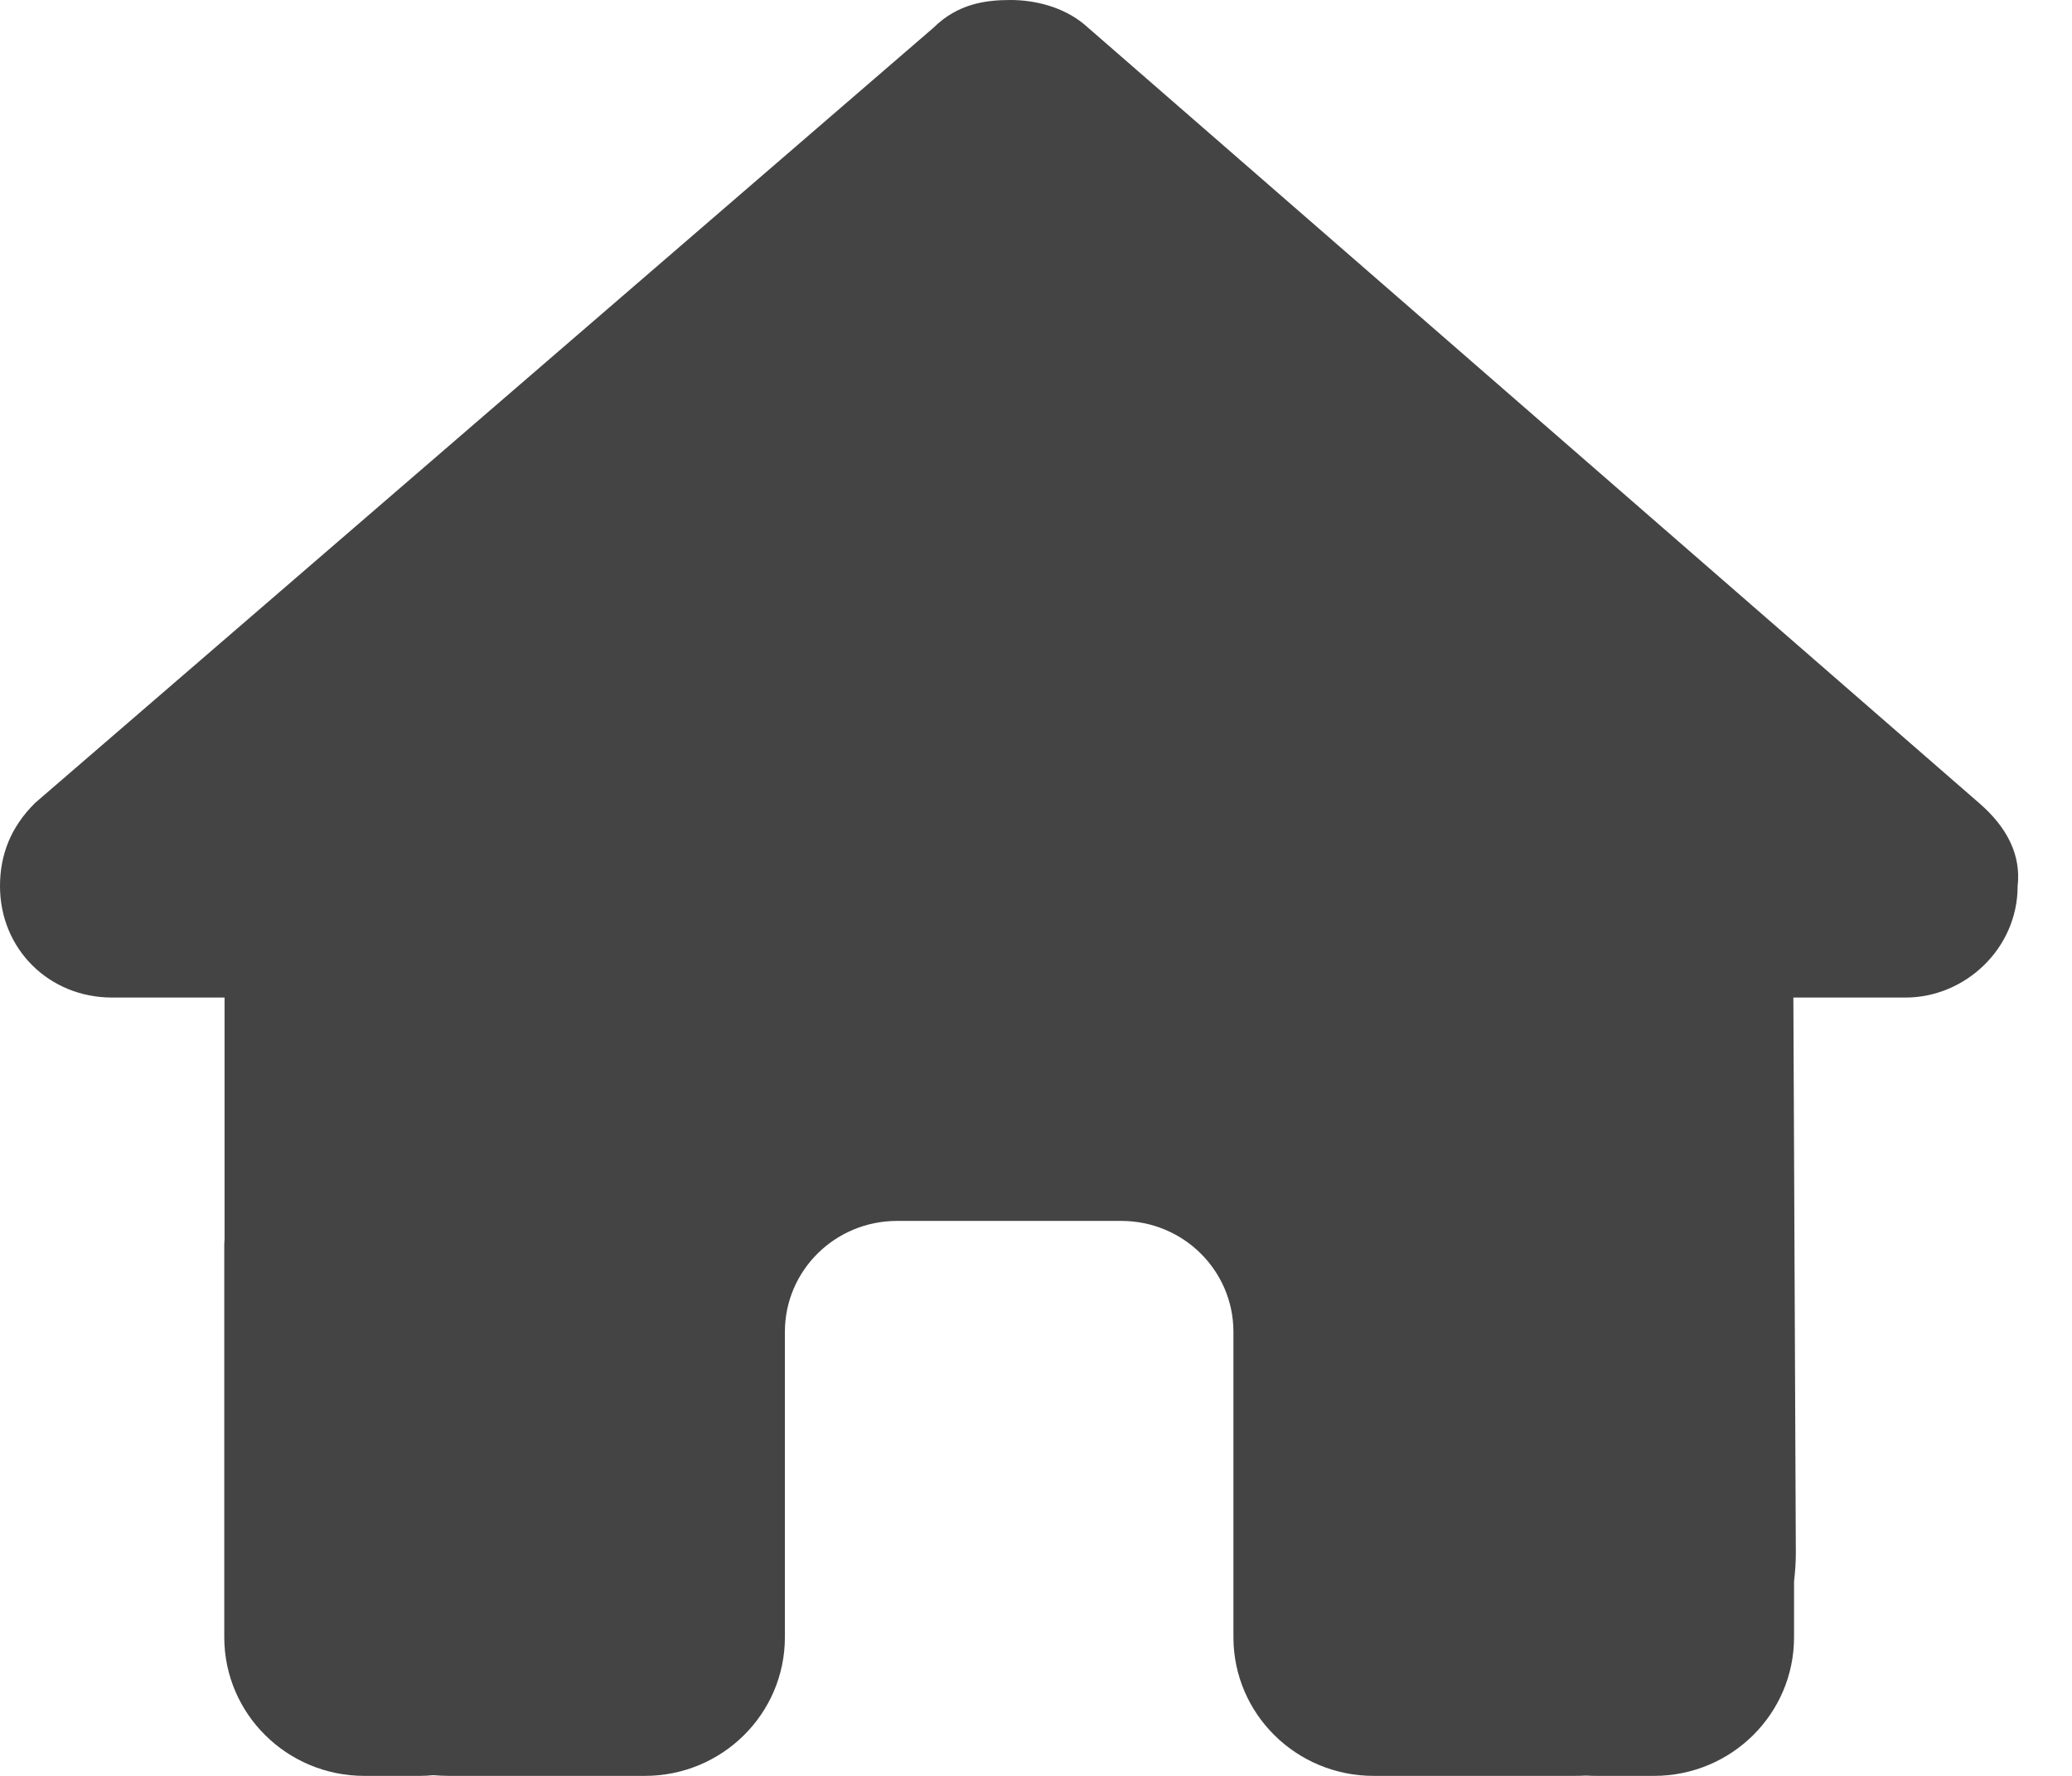 <svg width="21" height="18" viewBox="0 0 21 18" fill="none" xmlns="http://www.w3.org/2000/svg">
<path d="M20.449 8.982C20.449 9.615 19.916 10.111 19.313 10.111H18.176L18.201 15.743C18.201 15.838 18.194 15.933 18.183 16.028V16.594C18.183 17.371 17.548 18 16.763 18H16.195C16.155 18 16.116 18 16.077 17.997C16.028 18 15.978 18 15.928 18H14.774H13.922C13.137 18 12.501 17.371 12.501 16.594V15.75V13.5C12.501 12.878 11.993 12.375 11.365 12.375H9.092C8.463 12.375 7.955 12.878 7.955 13.5V15.75V16.594C7.955 17.371 7.32 18 6.535 18H5.682H4.549C4.496 18 4.443 17.997 4.39 17.993C4.347 17.997 4.304 18 4.262 18H3.693C2.909 18 2.273 17.371 2.273 16.594V12.656C2.273 12.625 2.273 12.589 2.276 12.558V10.111H1.136C0.497 10.111 0 9.619 0 8.982C0 8.666 0.107 8.385 0.355 8.139L9.461 0.281C9.71 0.035 9.994 0 10.242 0C10.491 0 10.775 0.07 10.988 0.246L20.058 8.139C20.343 8.385 20.485 8.666 20.449 8.982Z" fill="#444444"/>
</svg>
